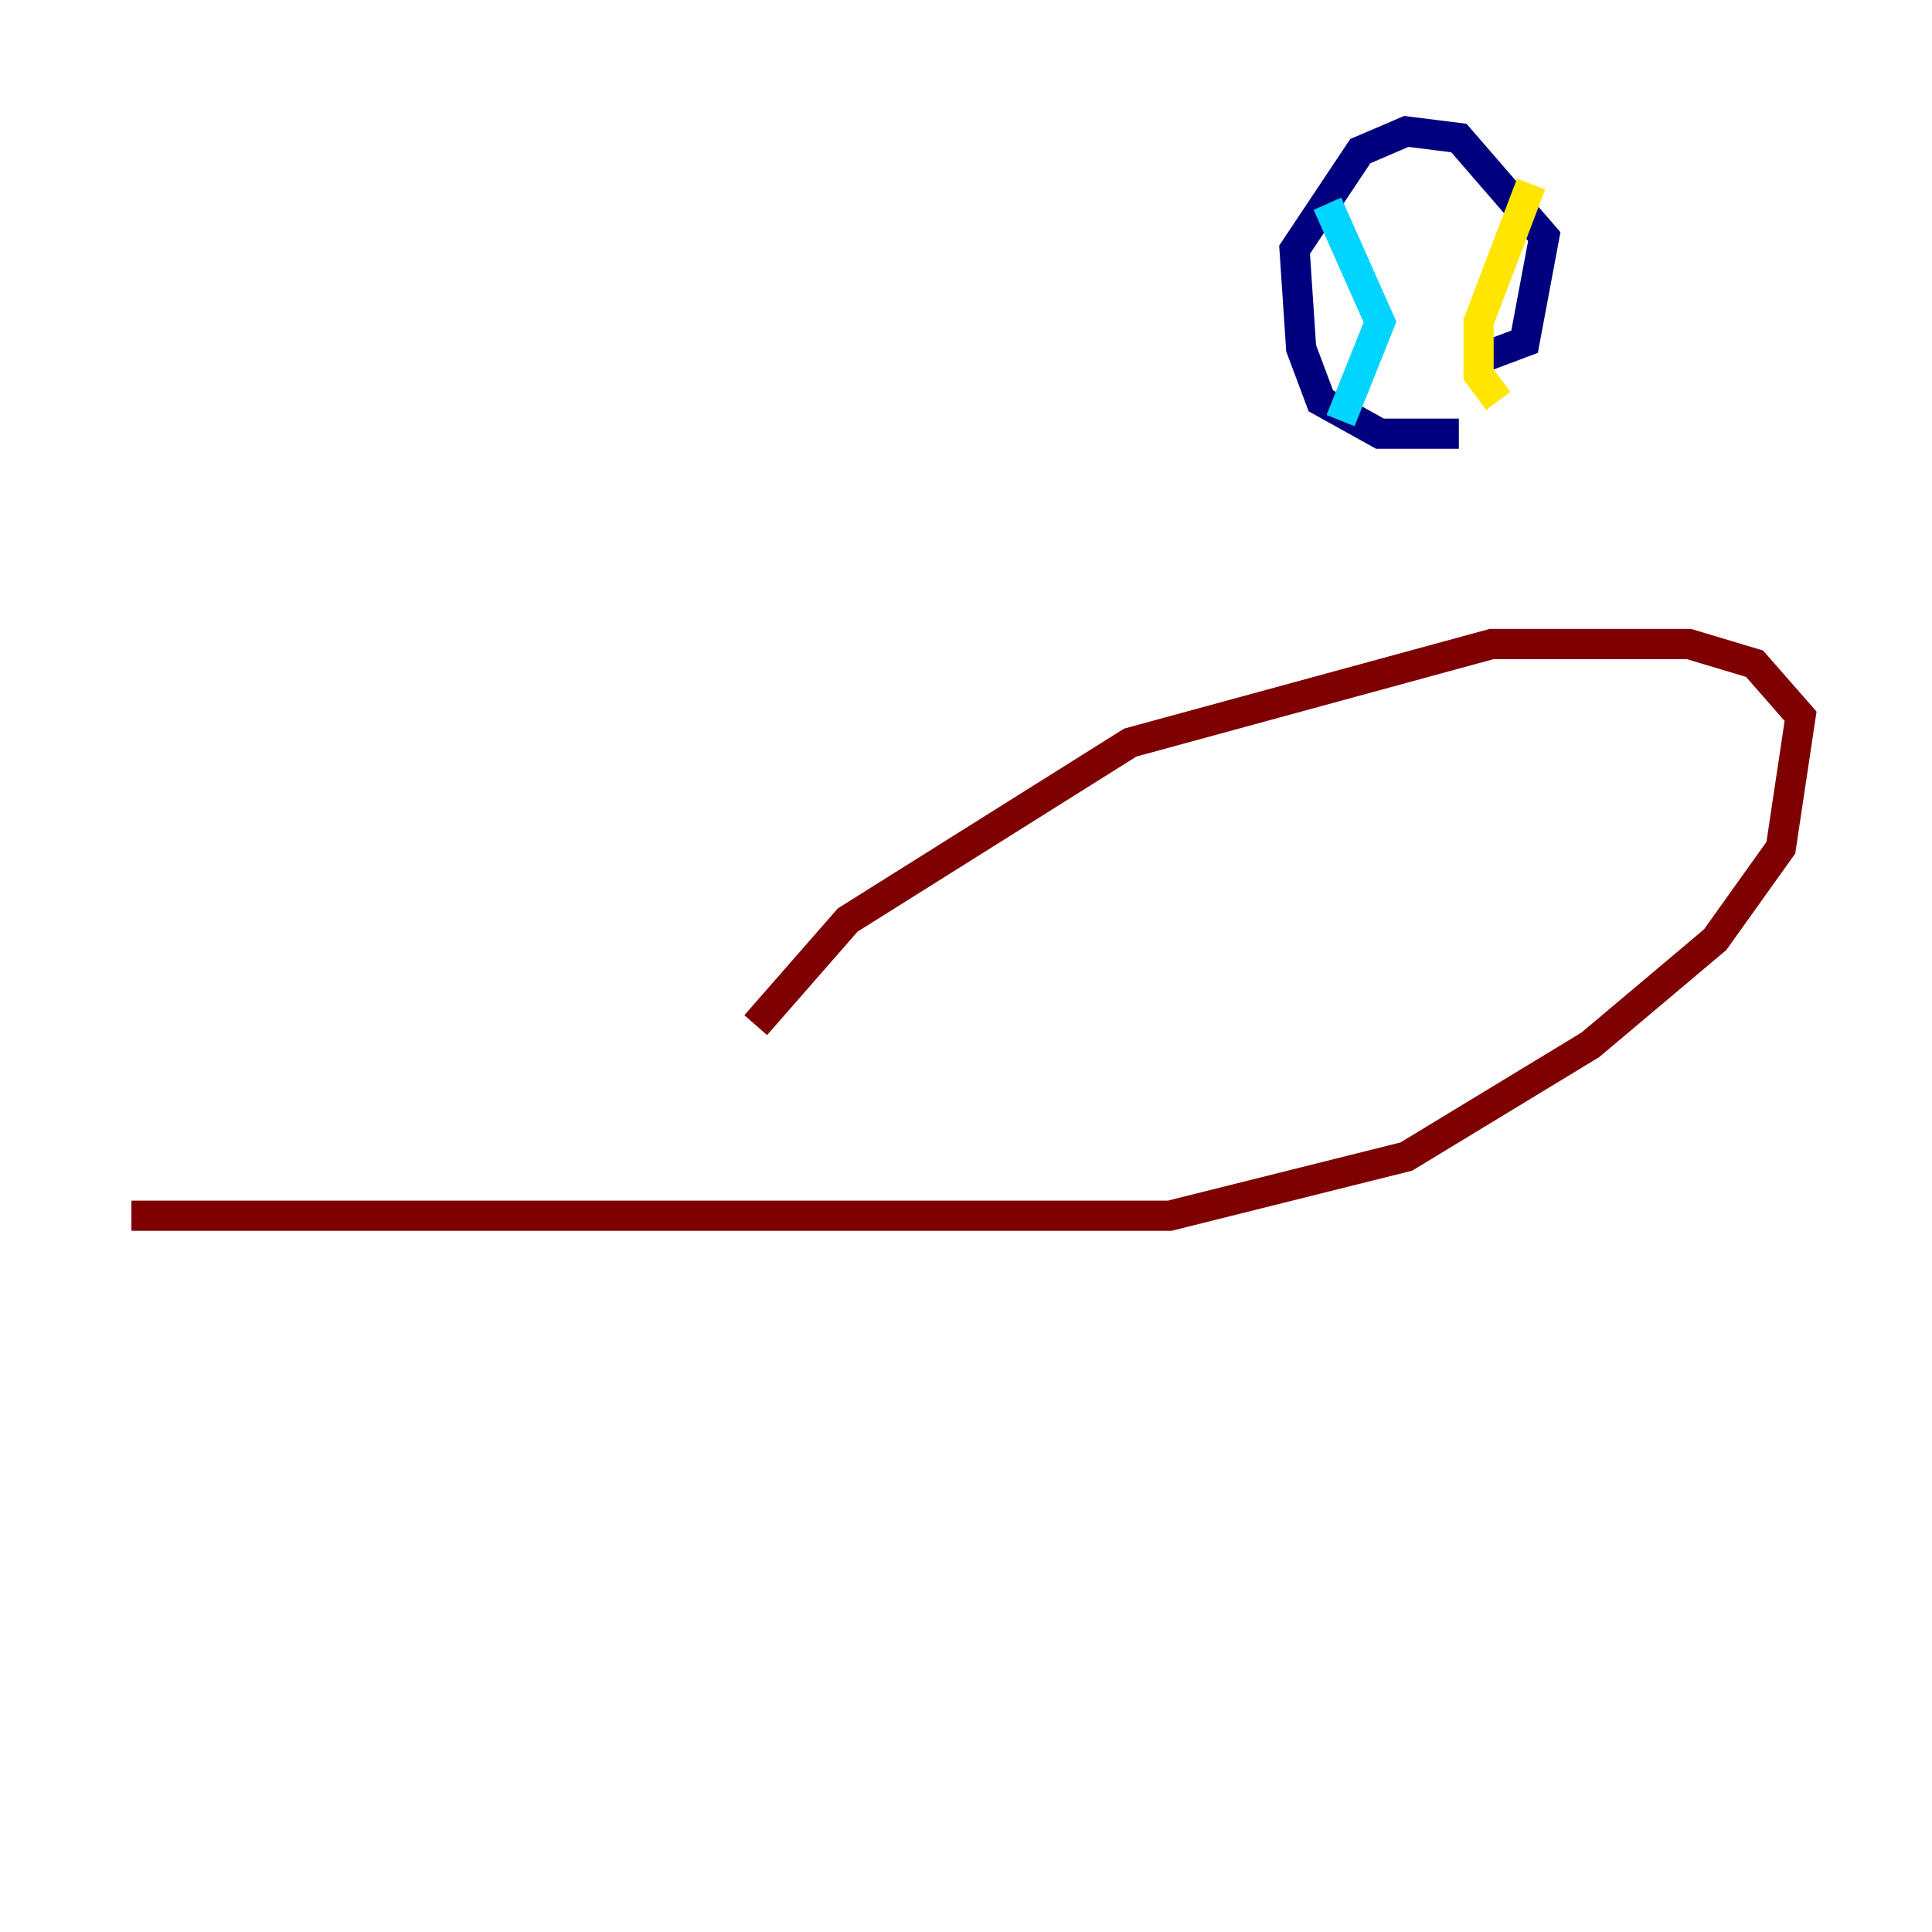 <?xml version="1.0" encoding="utf-8" ?>
<svg baseProfile="tiny" height="128" version="1.2" viewBox="0,0,128,128" width="128" xmlns="http://www.w3.org/2000/svg" xmlns:ev="http://www.w3.org/2001/xml-events" xmlns:xlink="http://www.w3.org/1999/xlink"><defs /><polyline fill="none" points="96.653,28.735 91.429,28.735 87.51,26.558 86.204,23.075 85.769,16.544 90.122,10.014 93.17,8.707 96.653,9.143 102.313,15.674 101.007,22.64 97.524,23.946" stroke="#00007f" stroke-width="2" /><polyline fill="none" points="87.946,13.497 91.429,21.333 88.816,27.864" stroke="#00d4ff" stroke-width="2" /><polyline fill="none" points="101.442,12.191 97.959,21.333 97.959,24.816 99.265,26.558" stroke="#ffe500" stroke-width="2" /><polyline fill="none" points="50.068,67.918 56.163,60.952 74.884,49.197 98.83,42.667 111.891,42.667 116.245,43.973 119.293,47.456 117.986,56.163 113.633,62.258 105.361,69.225 93.17,76.626 77.497,80.544 8.707,80.544" stroke="#7f0000" stroke-width="2" /></svg>